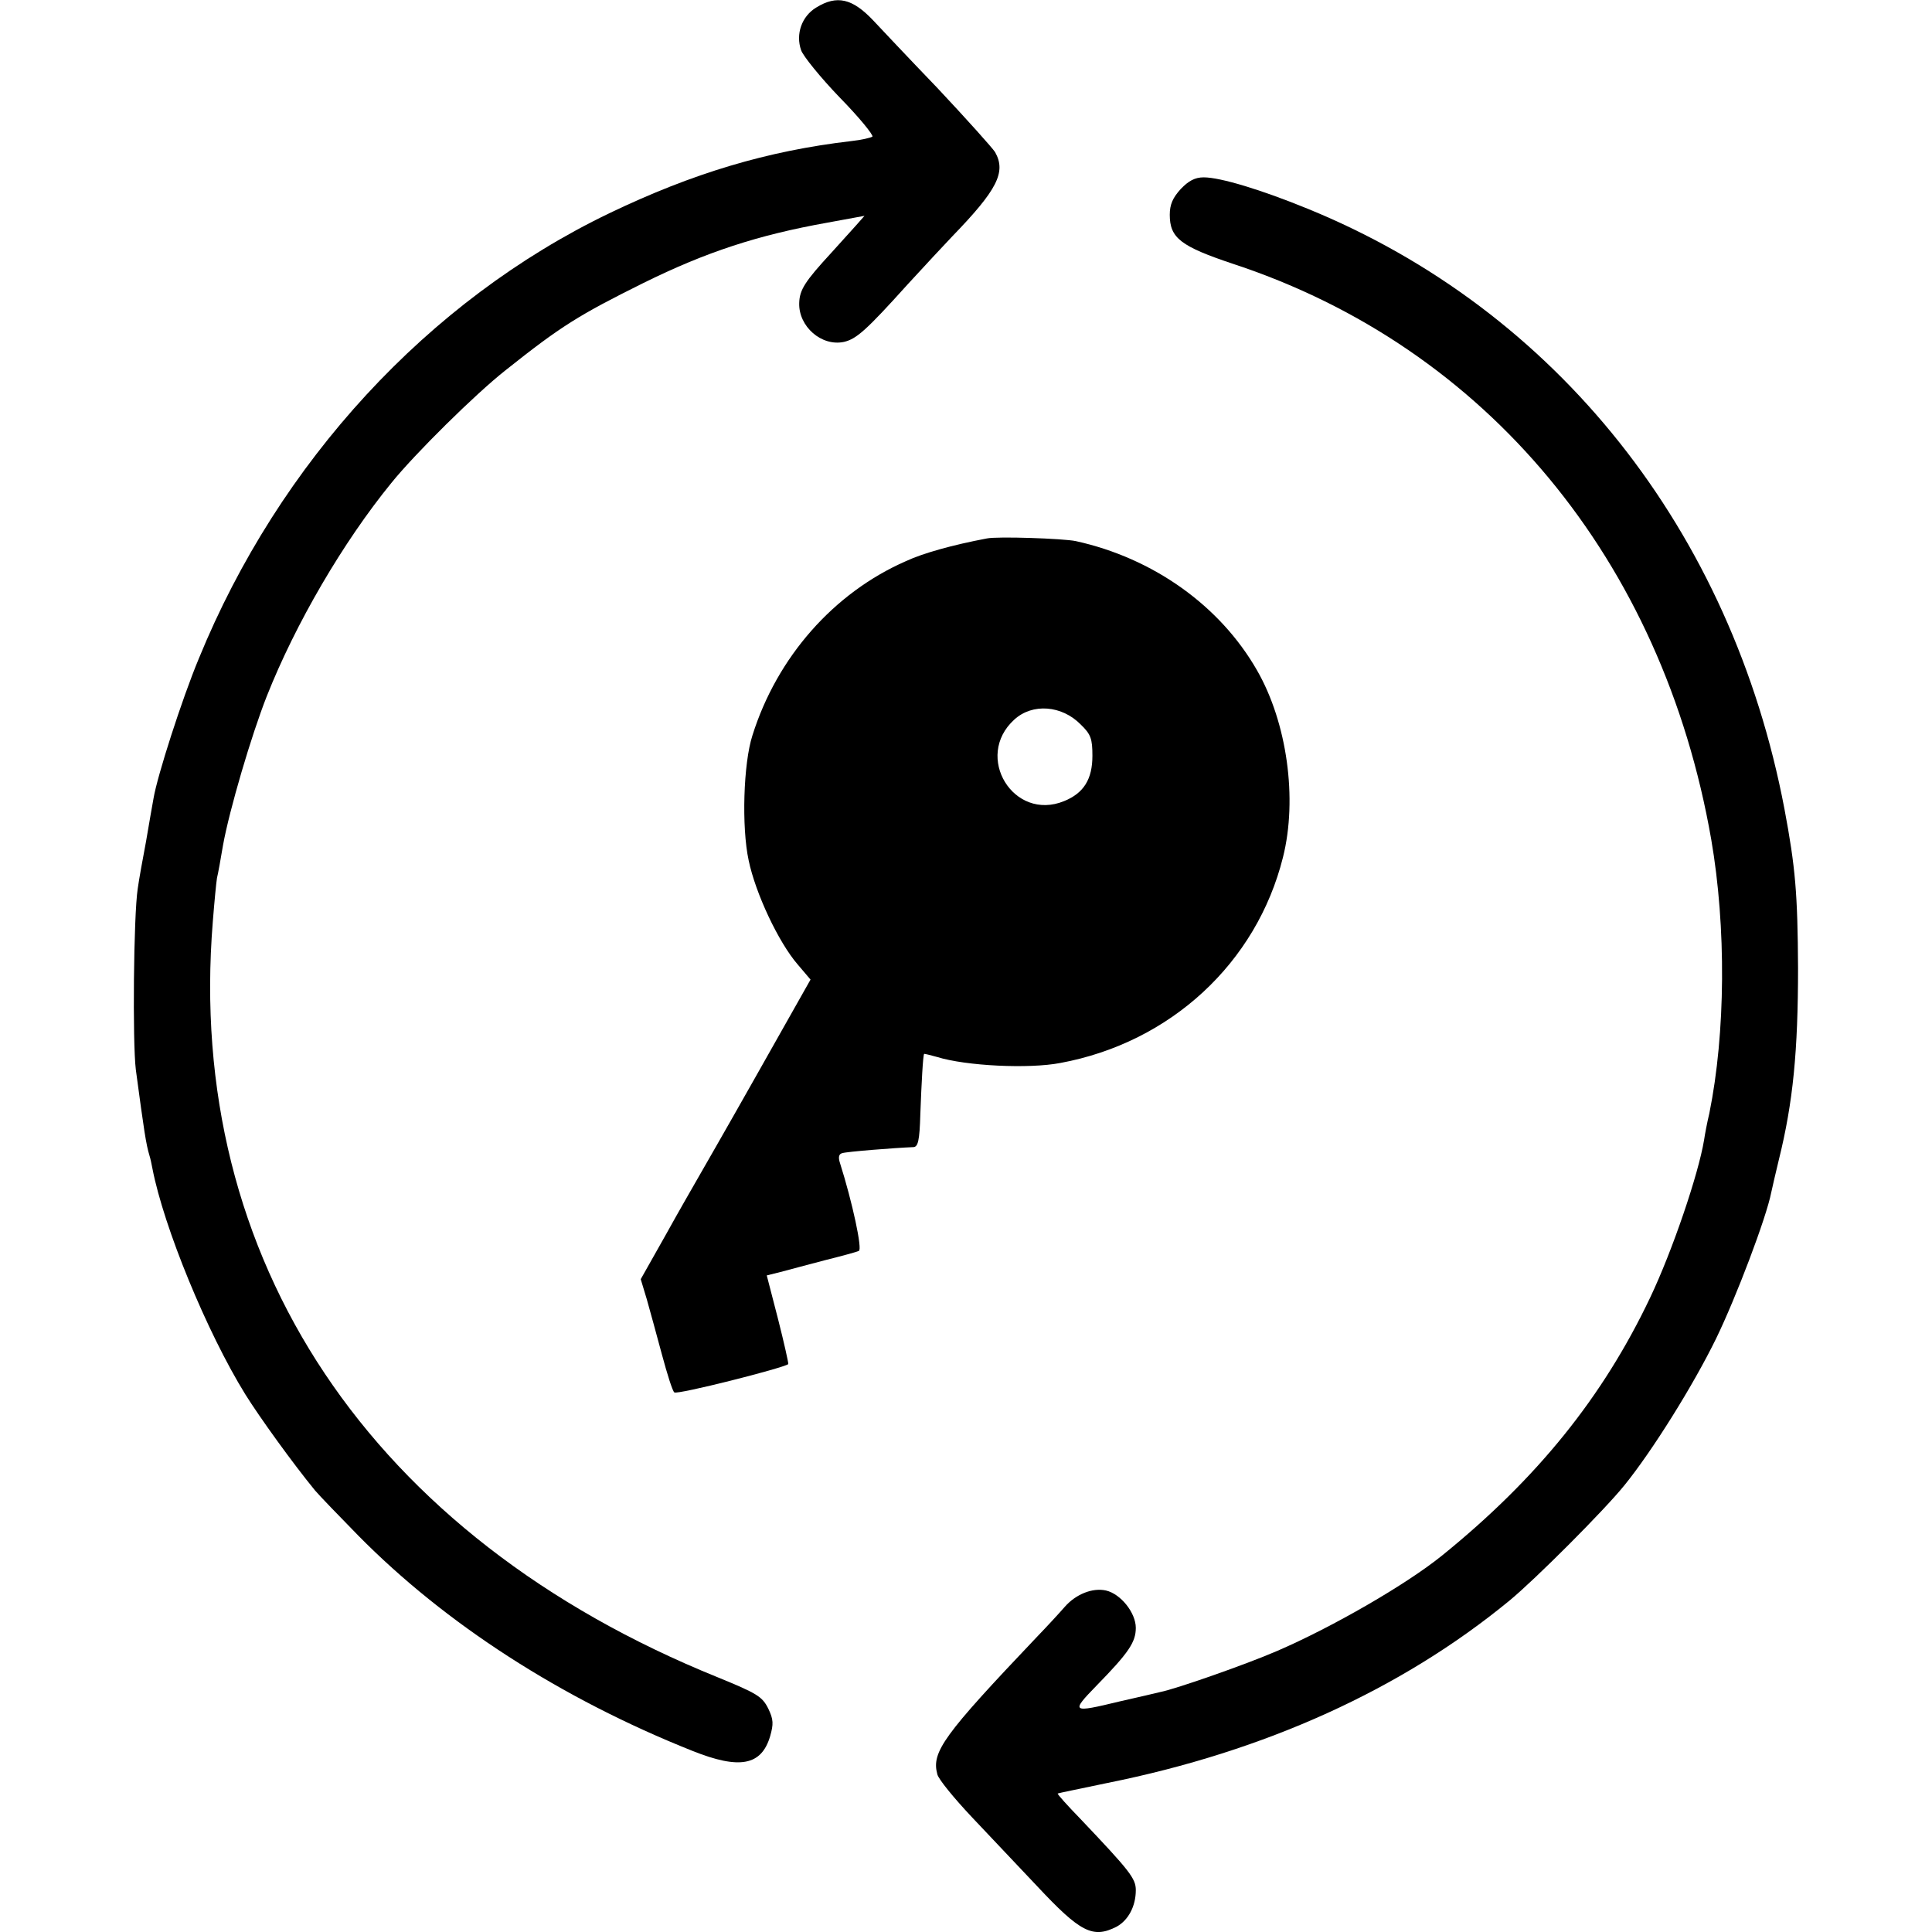 <?xml version="1.0" standalone="no"?>
<!DOCTYPE svg PUBLIC "-//W3C//DTD SVG 20010904//EN"
 "http://www.w3.org/TR/2001/REC-SVG-20010904/DTD/svg10.dtd">
<svg version="1.0" xmlns="http://www.w3.org/2000/svg"
 width="512pt" height="512pt" viewBox="0 0 512 512"
 preserveAspectRatio="xMidYMid meet">
<g transform="translate(0,512) scale(0.1,-0.1)"
fill="#000000" stroke="none">
<path d="M2163 5100 c-38 -23 -55 -70 -40 -113 5 -15 51 -72 102 -125 52 -53
90 -100 87 -104 -4 -3 -29 -9 -57 -12 -222 -26 -419 -85 -640 -191 -480 -231
-875 -659 -1088 -1180 -45 -108 -110 -311 -120 -370 -3 -16 -12 -68 -20 -115
-9 -47 -19 -103 -22 -125 -11 -71 -14 -408 -5 -480 22 -164 27 -197 36 -227 3
-9 6 -25 8 -35 30 -155 144 -433 246 -598 38 -61 126 -183 185 -255 11 -13 63
-67 115 -120 230 -233 536 -431 885 -570 125 -50 183 -39 206 39 9 32 9 44 -5
73 -16 32 -29 40 -134 83 -920 372 -1411 1107 -1338 2003 4 51 9 103 11 115 3
12 10 51 16 87 17 94 75 291 116 395 76 192 202 408 330 565 63 78 223 236
303 299 147 117 194 146 365 231 166 82 303 127 488 160 l98 18 -23 -26 c-13
-14 -42 -47 -65 -72 -70 -76 -84 -98 -85 -133 -2 -62 59 -116 119 -103 33 8
59 31 168 152 44 48 98 106 119 128 119 123 143 170 113 223 -7 11 -76 88
-153 170 -78 81 -154 162 -170 179 -55 58 -96 68 -151 34z"/>
<path d="M3129 4619 c-21 -23 -29 -41 -29 -68 0 -62 29 -84 170 -131 669 -221
1136 -784 1265 -1525 40 -232 38 -513 -5 -725 -6 -25 -12 -57 -14 -71 -15 -91
-84 -294 -143 -418 -125 -263 -299 -479 -551 -683 -95 -77 -291 -190 -437
-253 -83 -36 -269 -101 -310 -109 -11 -3 -60 -14 -108 -25 -128 -31 -130 -29
-61 42 85 87 104 115 104 153 0 40 -40 90 -79 99 -36 8 -80 -10 -109 -43 -13
-15 -47 -52 -76 -82 -246 -259 -278 -303 -262 -362 3 -13 44 -63 91 -113 47
-50 125 -132 173 -183 115 -123 148 -140 211 -108 31 17 51 54 51 97 0 31 -16
51 -147 189 -34 35 -61 65 -60 67 1 1 61 13 132 28 418 84 779 248 1065 483
68 56 251 239 305 306 73 90 182 264 243 389 53 109 133 320 146 387 3 14 12
53 20 86 38 153 51 289 51 509 -1 196 -7 267 -36 421 -140 737 -604 1322
-1264 1591 -122 50 -231 83 -275 83 -23 0 -40 -9 -61 -31z"/>
<path d="M2615 3693 c-90 -17 -169 -39 -214 -60 -192 -84 -342 -255 -407 -462
-24 -74 -29 -243 -10 -331 18 -87 79 -217 130 -276 l34 -40 -144 -255 c-79
-140 -151 -265 -159 -279 -8 -14 -45 -78 -81 -143 l-66 -117 16 -53 c8 -28 26
-94 40 -146 14 -52 28 -97 33 -101 7 -7 291 65 302 75 1 2 -11 56 -27 119
l-30 116 36 9 c21 6 73 19 117 31 44 11 85 22 91 25 10 3 -17 129 -50 233 -5
15 -3 24 6 26 11 4 139 14 188 16 13 0 17 17 19 88 3 81 7 155 10 159 0 1 16
-3 34 -8 77 -24 244 -32 327 -16 292 54 520 265 590 545 39 155 11 357 -69
496 -98 171 -275 297 -480 342 -33 7 -209 13 -236 7z m249 -493 c27 -26 31
-38 31 -83 0 -62 -23 -99 -75 -120 -134 -55 -240 118 -132 216 48 44 126 38
176 -13z"/>
</g>
</svg>
